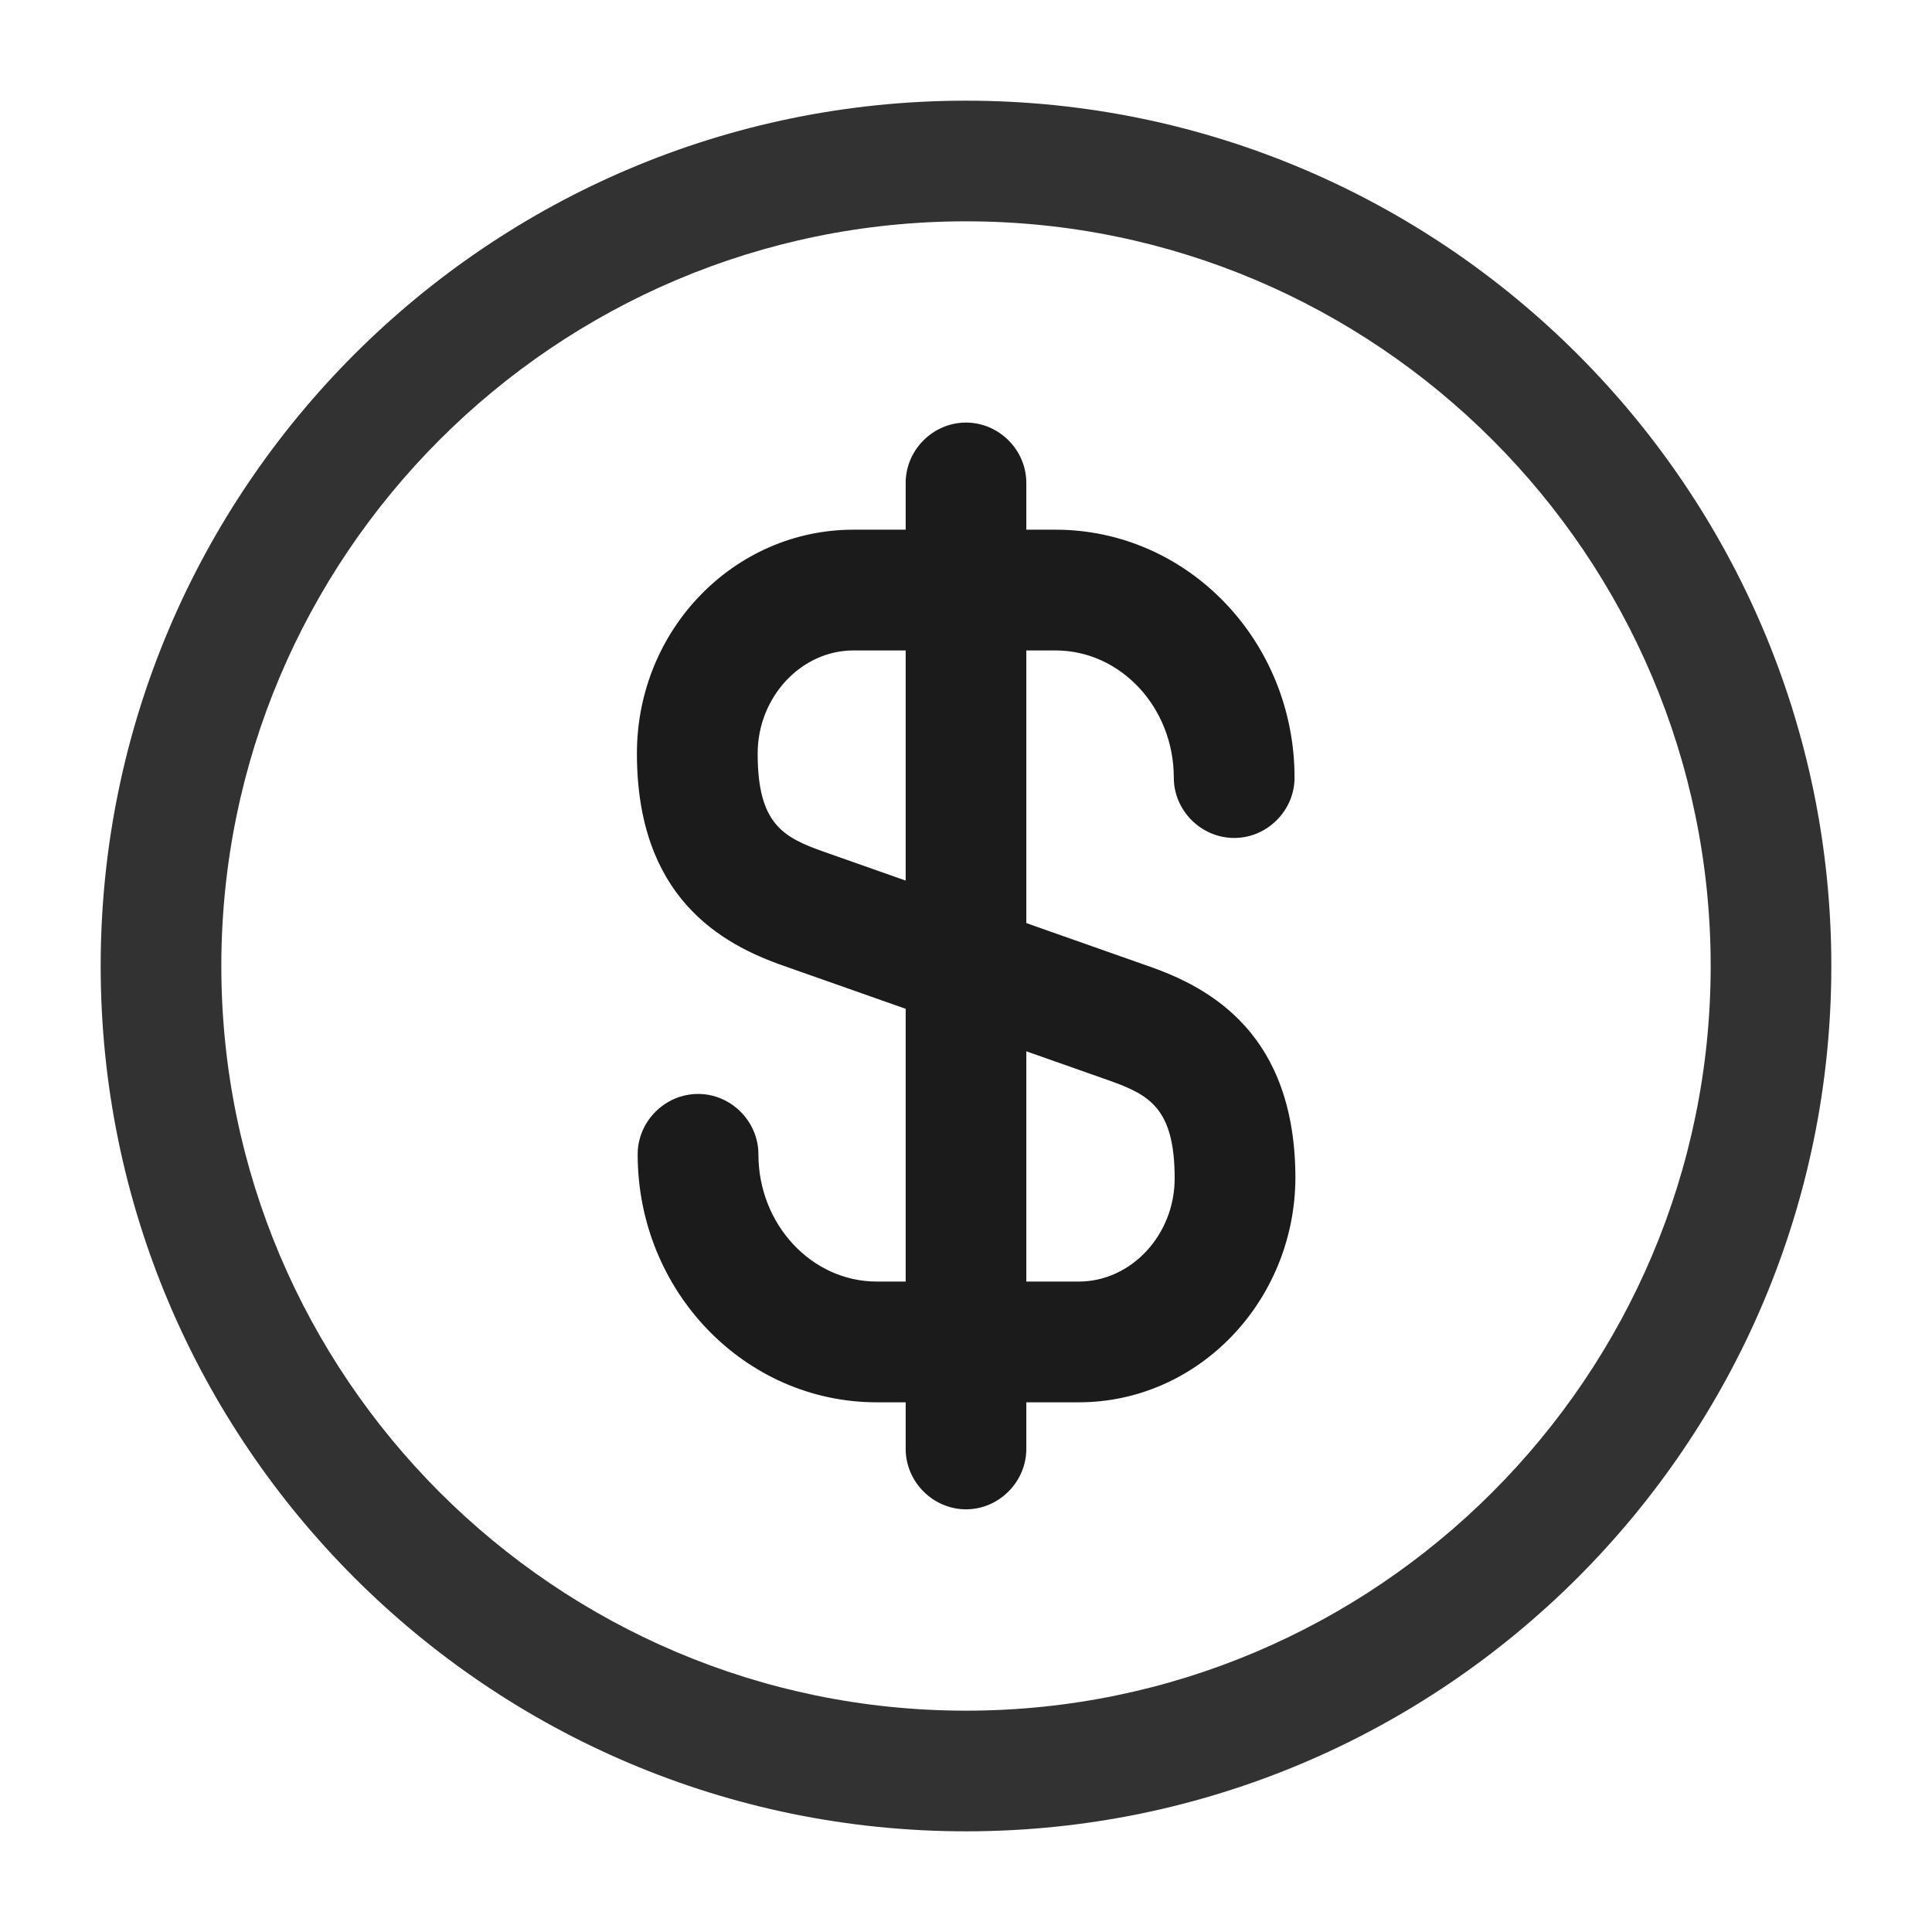 <svg width="18" height="18" viewBox="0 0 18 18" fill="none" xmlns="http://www.w3.org/2000/svg">
<path d="M10.051 13.065H8.169C6.939 13.065 5.941 12.03 5.941 10.755C5.941 10.447 6.196 10.192 6.504 10.192C6.811 10.192 7.066 10.447 7.066 10.755C7.066 11.407 7.561 11.94 8.169 11.94H10.051C10.539 11.94 10.944 11.505 10.944 10.98C10.944 10.327 10.711 10.2 10.329 10.065L7.306 9C6.721 8.797 5.934 8.362 5.934 7.02C5.934 5.865 6.841 4.935 7.951 4.935H9.834C11.064 4.935 12.061 5.97 12.061 7.245C12.061 7.552 11.806 7.807 11.499 7.807C11.191 7.807 10.936 7.552 10.936 7.245C10.936 6.592 10.441 6.06 9.834 6.06H7.951C7.464 6.06 7.059 6.495 7.059 7.02C7.059 7.672 7.291 7.8 7.674 7.935L10.696 9C11.281 9.202 12.069 9.637 12.069 10.98C12.061 12.127 11.161 13.065 10.051 13.065Z" fill="#1B1B1B"/>
<path d="M9 14.062C8.693 14.062 8.438 13.806 8.438 13.499V4.499C8.438 4.192 8.693 3.937 9 3.937C9.307 3.937 9.562 4.192 9.562 4.499V13.499C9.562 13.806 9.307 14.062 9 14.062Z" fill="#1B1B1B"/>
<path d="M9 17.062C4.553 17.062 0.938 13.447 0.938 9C0.938 4.553 4.553 0.938 9 0.938C13.447 0.938 17.062 4.553 17.062 9C17.062 13.447 13.447 17.062 9 17.062ZM9 2.062C5.175 2.062 2.062 5.175 2.062 9C2.062 12.825 5.175 15.938 9 15.938C12.825 15.938 15.938 12.825 15.938 9C15.938 5.175 12.825 2.062 9 2.062Z" fill="#323232"/>
</svg>
